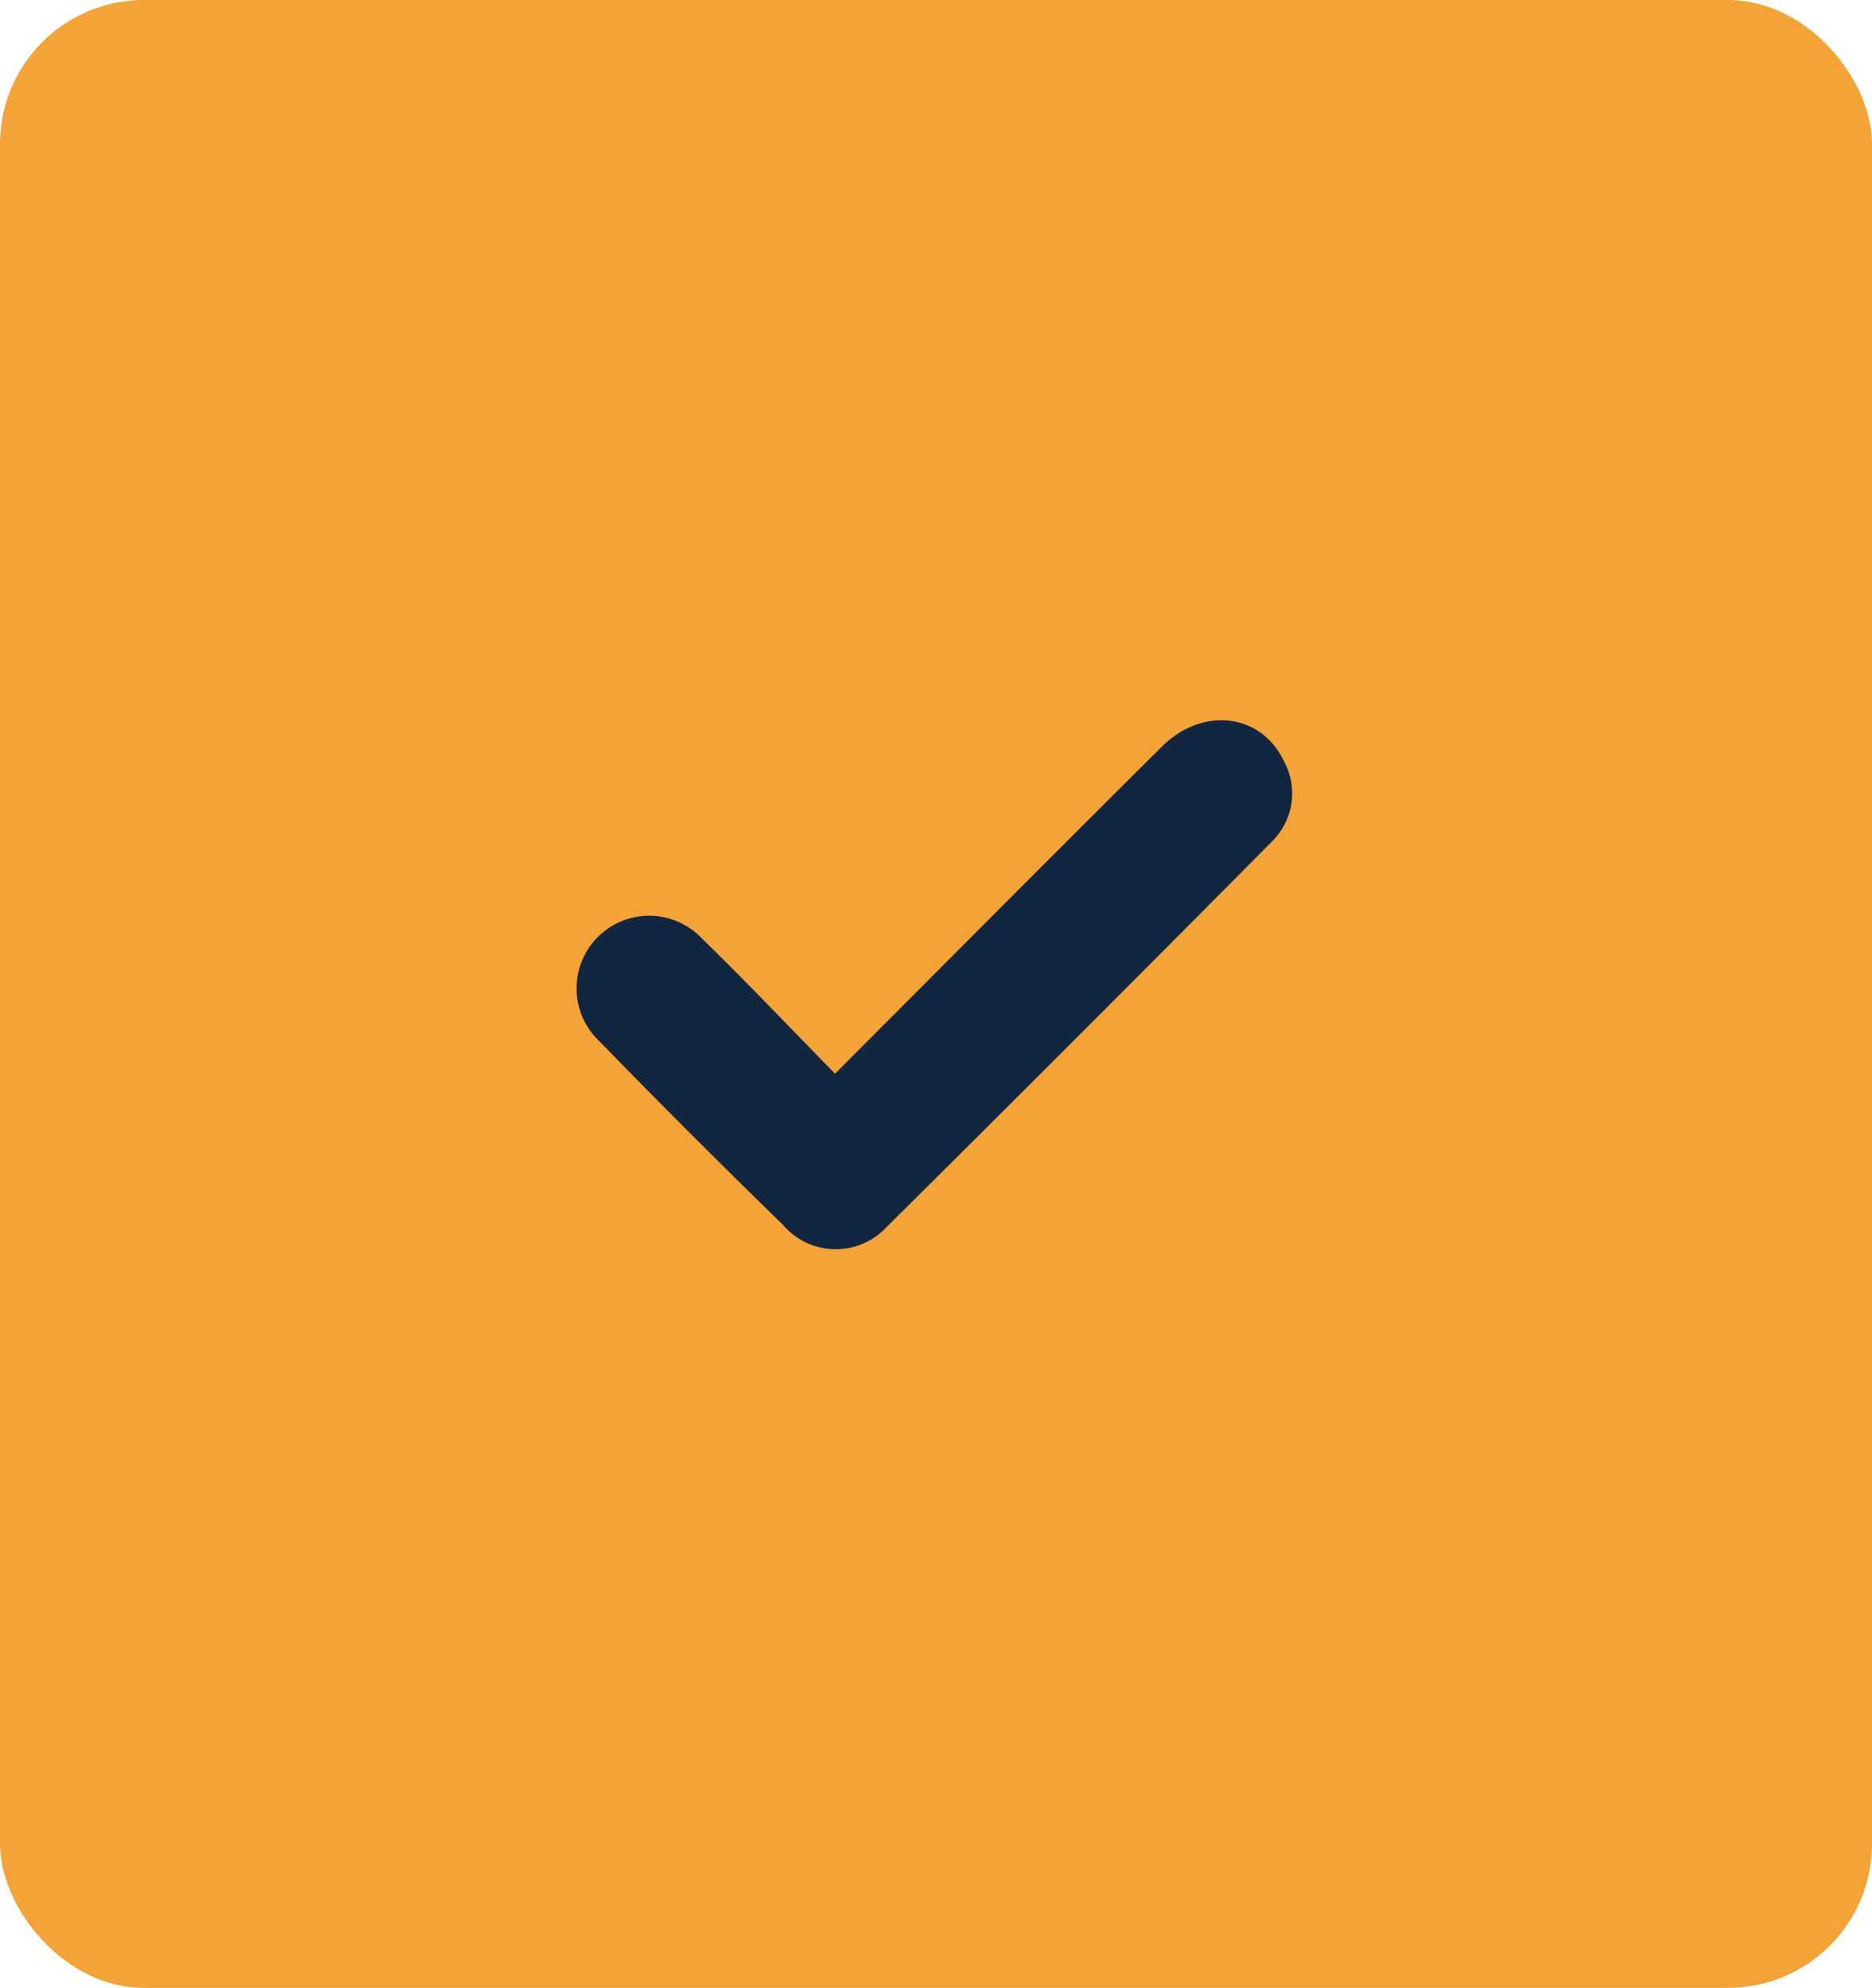 <svg xmlns="http://www.w3.org/2000/svg" width="65" height="69" viewBox="0 0 65 69">
  <g id="Grupo_1034052" data-name="Grupo 1034052" transform="translate(-285 -17384)">
    <rect id="Rectángulo_365020" data-name="Rectángulo 365020" width="65" height="69" rx="5" transform="translate(285 17384)" fill="#f4a338"/>
    <path id="Trazado_772981" data-name="Trazado 772981" d="M174.726,206.736c3.883-3.889,7.6-7.633,11.346-11.35,1.423-1.413,3.455-1.155,4.237.495a2.338,2.338,0,0,1-.431,2.814q-6.643,6.7-13.345,13.346a2.412,2.412,0,0,1-3.623-.067q-3.222-3.136-6.36-6.359a2.521,2.521,0,1,1,3.556-3.571c1.544,1.5,3.021,3.061,4.62,4.691" transform="translate(139.268 17214.533)" fill="#12263f"/>
  </g>
</svg>
